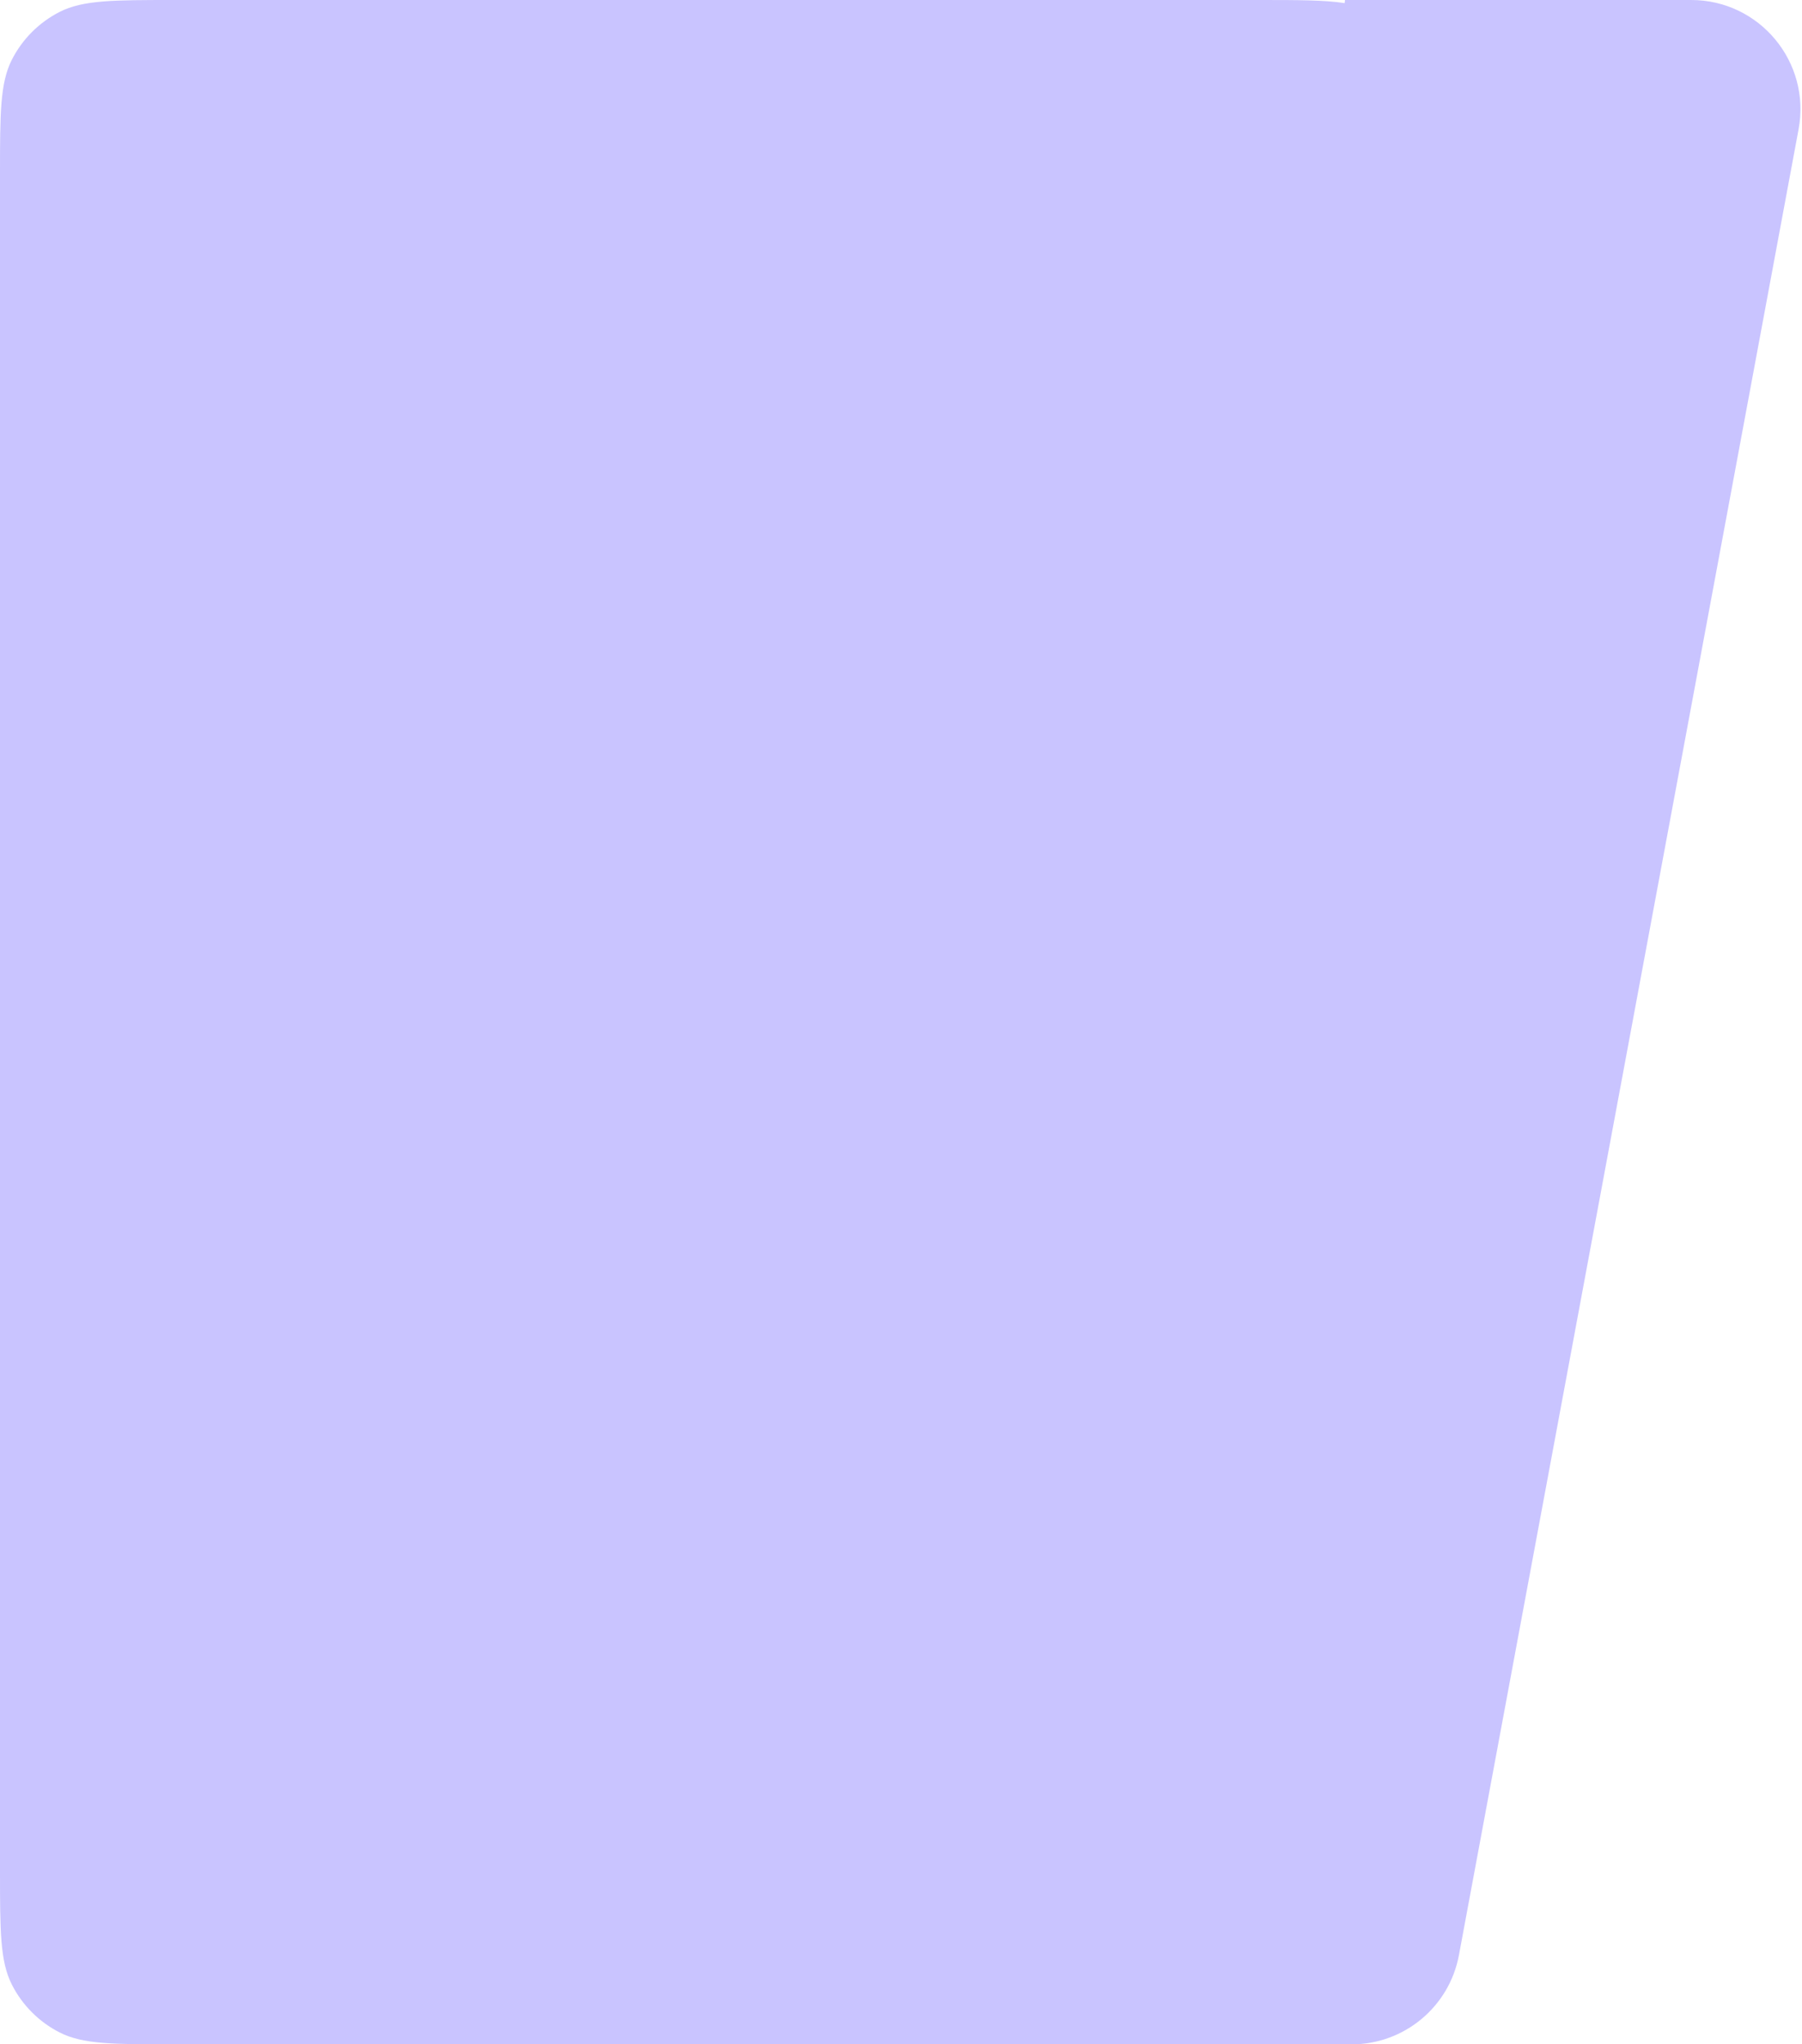 <svg
  width="924"
  height="1048"
  viewBox="0 0 924 1048"
  fill="none"
  xmlns="http://www.w3.org/2000/svg"
>
<path
    fill-rule="evenodd"
    clip-rule="evenodd"
    d="M6.104 30.576C0 42.556 0 58.237 0 89.6V958.4C0 989.763 0 1005.44 6.104 1017.42C11.473 1027.96 20.04 1036.53 30.576 1041.9C42.556 1048 58.237 1048 89.6 1048H583H645.4H693.037C720.014 1048 743.157 1028.77 748.092 1002.24L922.252 66.244C928.661 31.803 902.229 0 867.197 0H689.656L689.493 1.601C679.126 3.97259e-08 665.476 0 645.4 0H89.6C58.237 0 42.556 0 30.576 6.104C20.04 11.473 11.473 20.04 6.104 30.576Z"
    fill="#C9C4FF"
  />
</svg>
